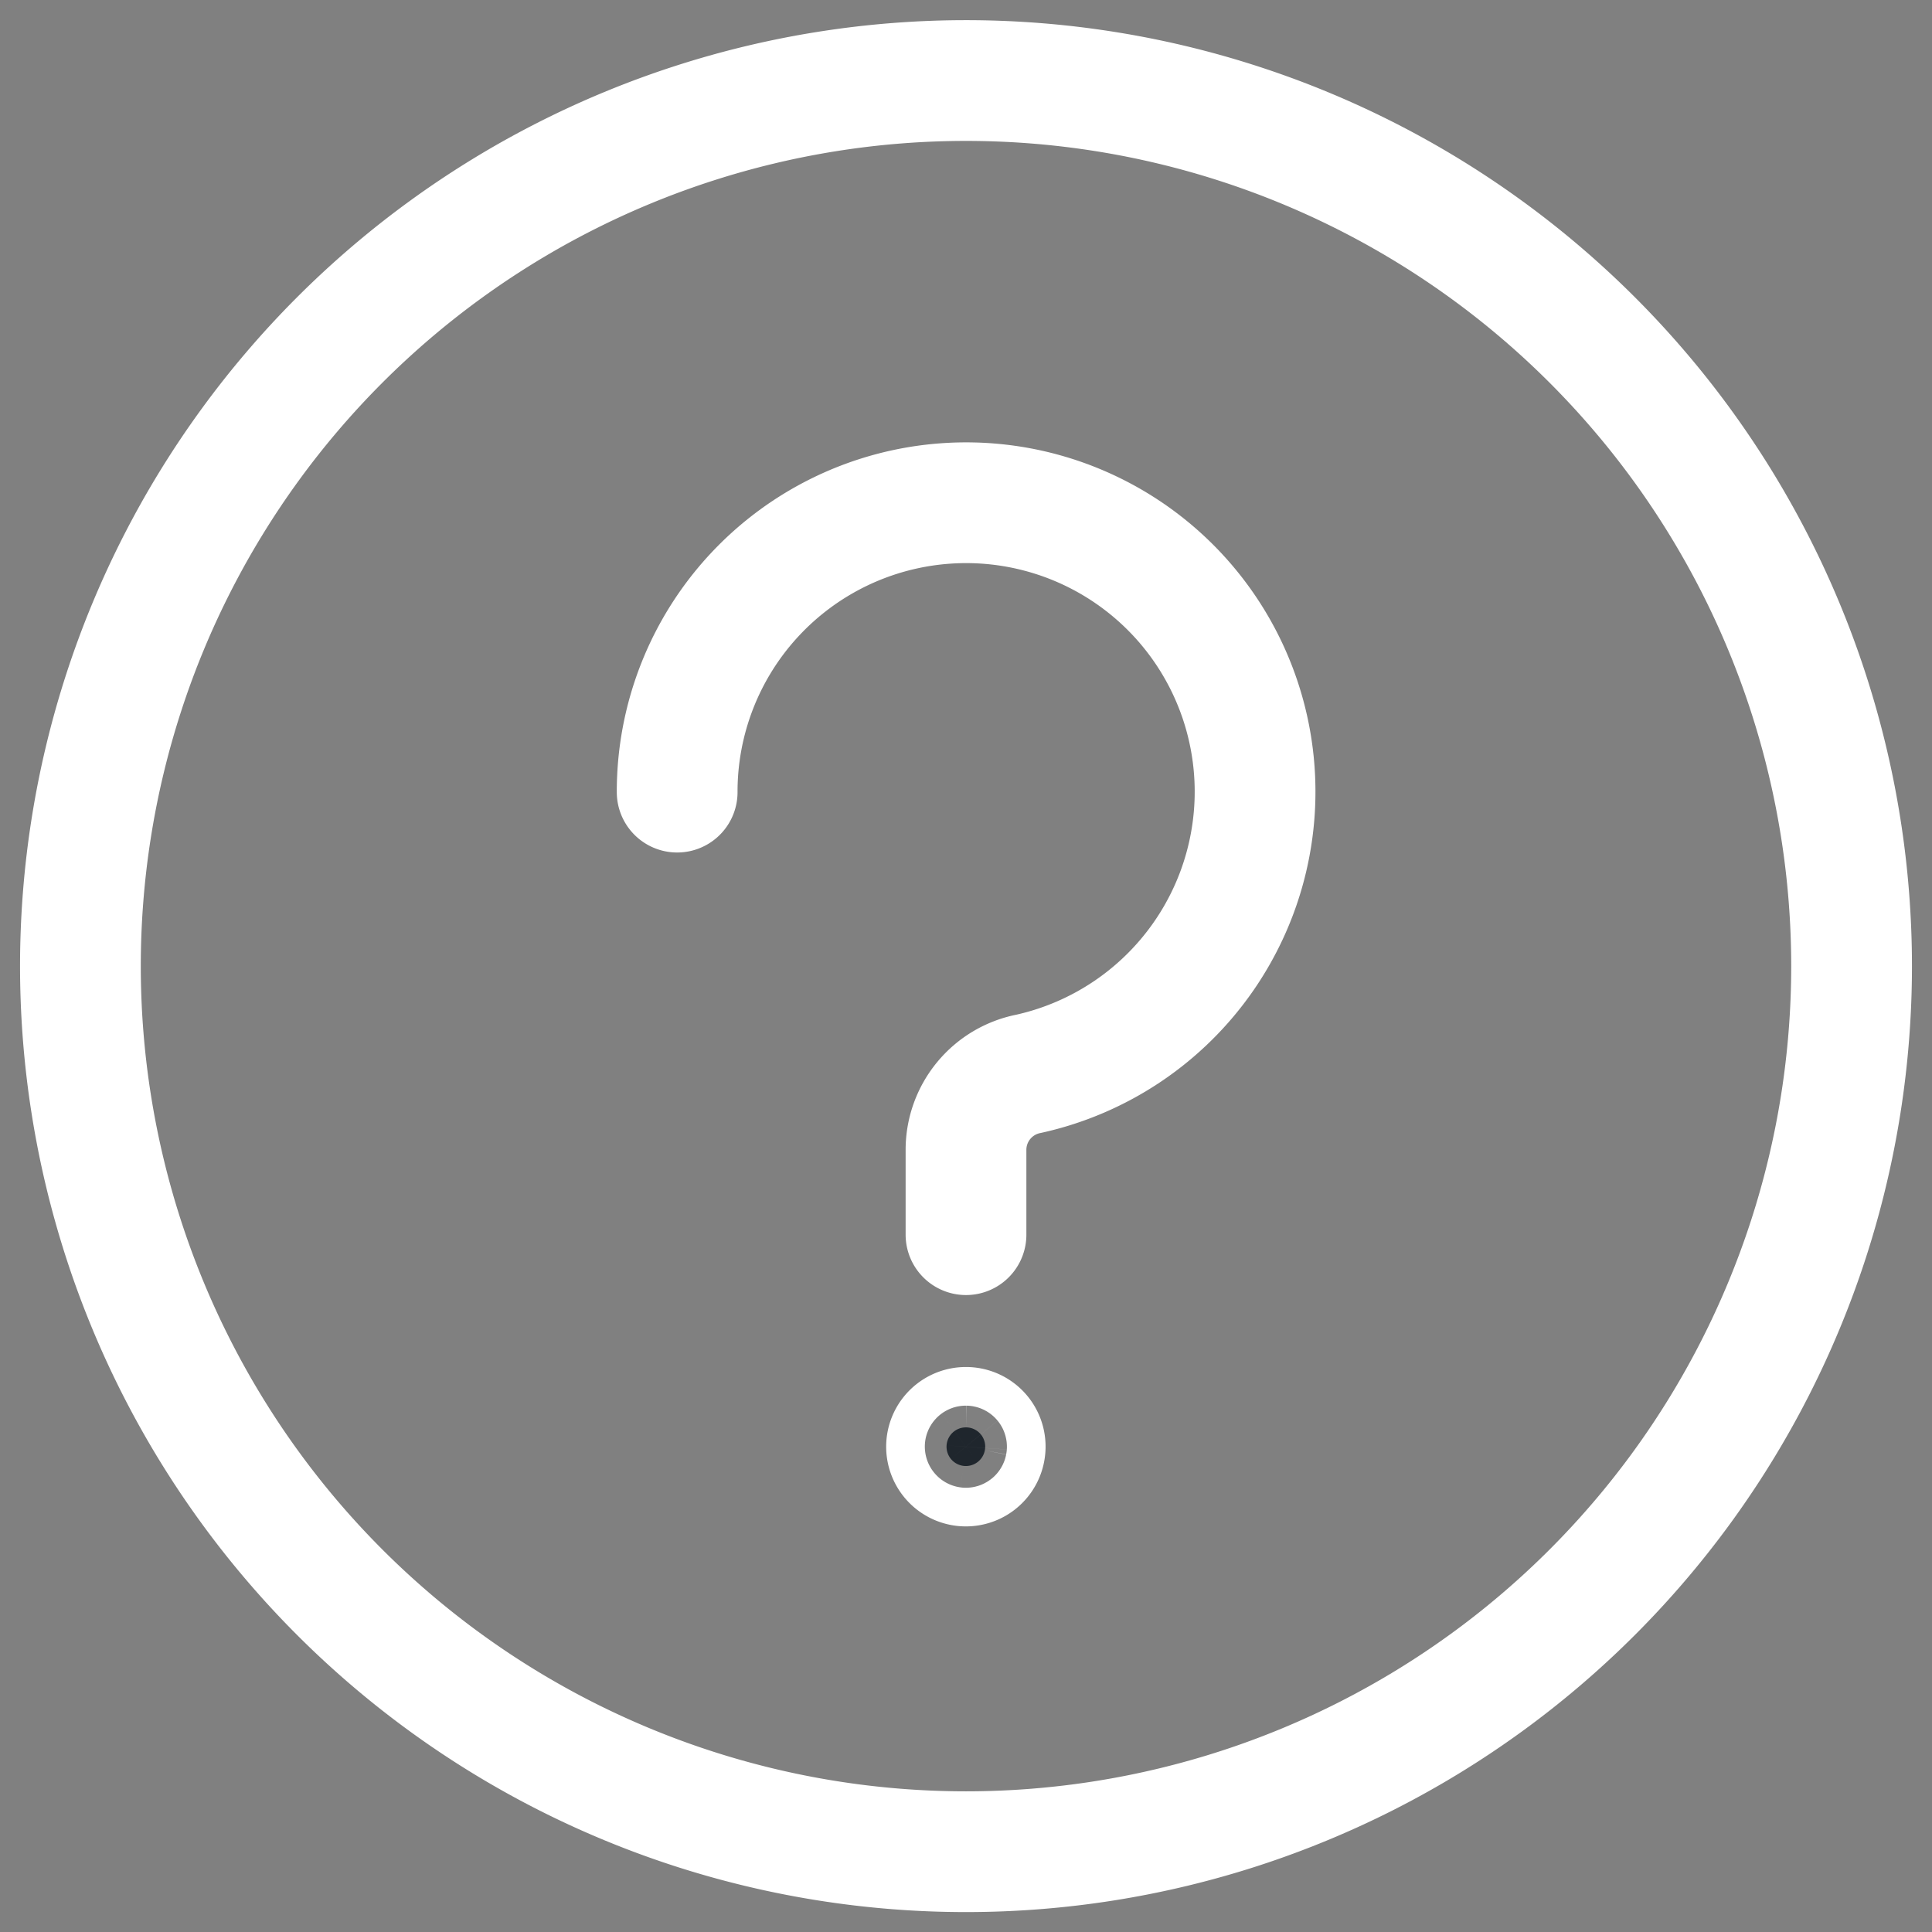 <svg width="16" height="16" fill="none" xmlns="http://www.w3.org/2000/svg"><rect width="100%" height="100%" fill="#808080" stroke="none"/><path class="gst-svg-icon" d="M5.608 6.56a2.393 2.393 0 1 1 2.91 2.333.642.642 0 0 0-.518.622v.71" stroke="#fff" stroke-linecap="round" stroke-linejoin="round"/><path class="gst-svg-icon" d="M8 11.821a.159.159 0 0 1 .156.19.16.16 0 1 1-.156-.19Z" fill="#1F262D" stroke="#fff" stroke-linecap="round" stroke-linejoin="round"/><path class="gst-svg-icon" d="M8 15.335A7.334 7.334 0 1 0 8 .667a7.334 7.334 0 0 0 0 14.668Z" stroke="#fff" stroke-linecap="round" stroke-linejoin="round"/></svg>